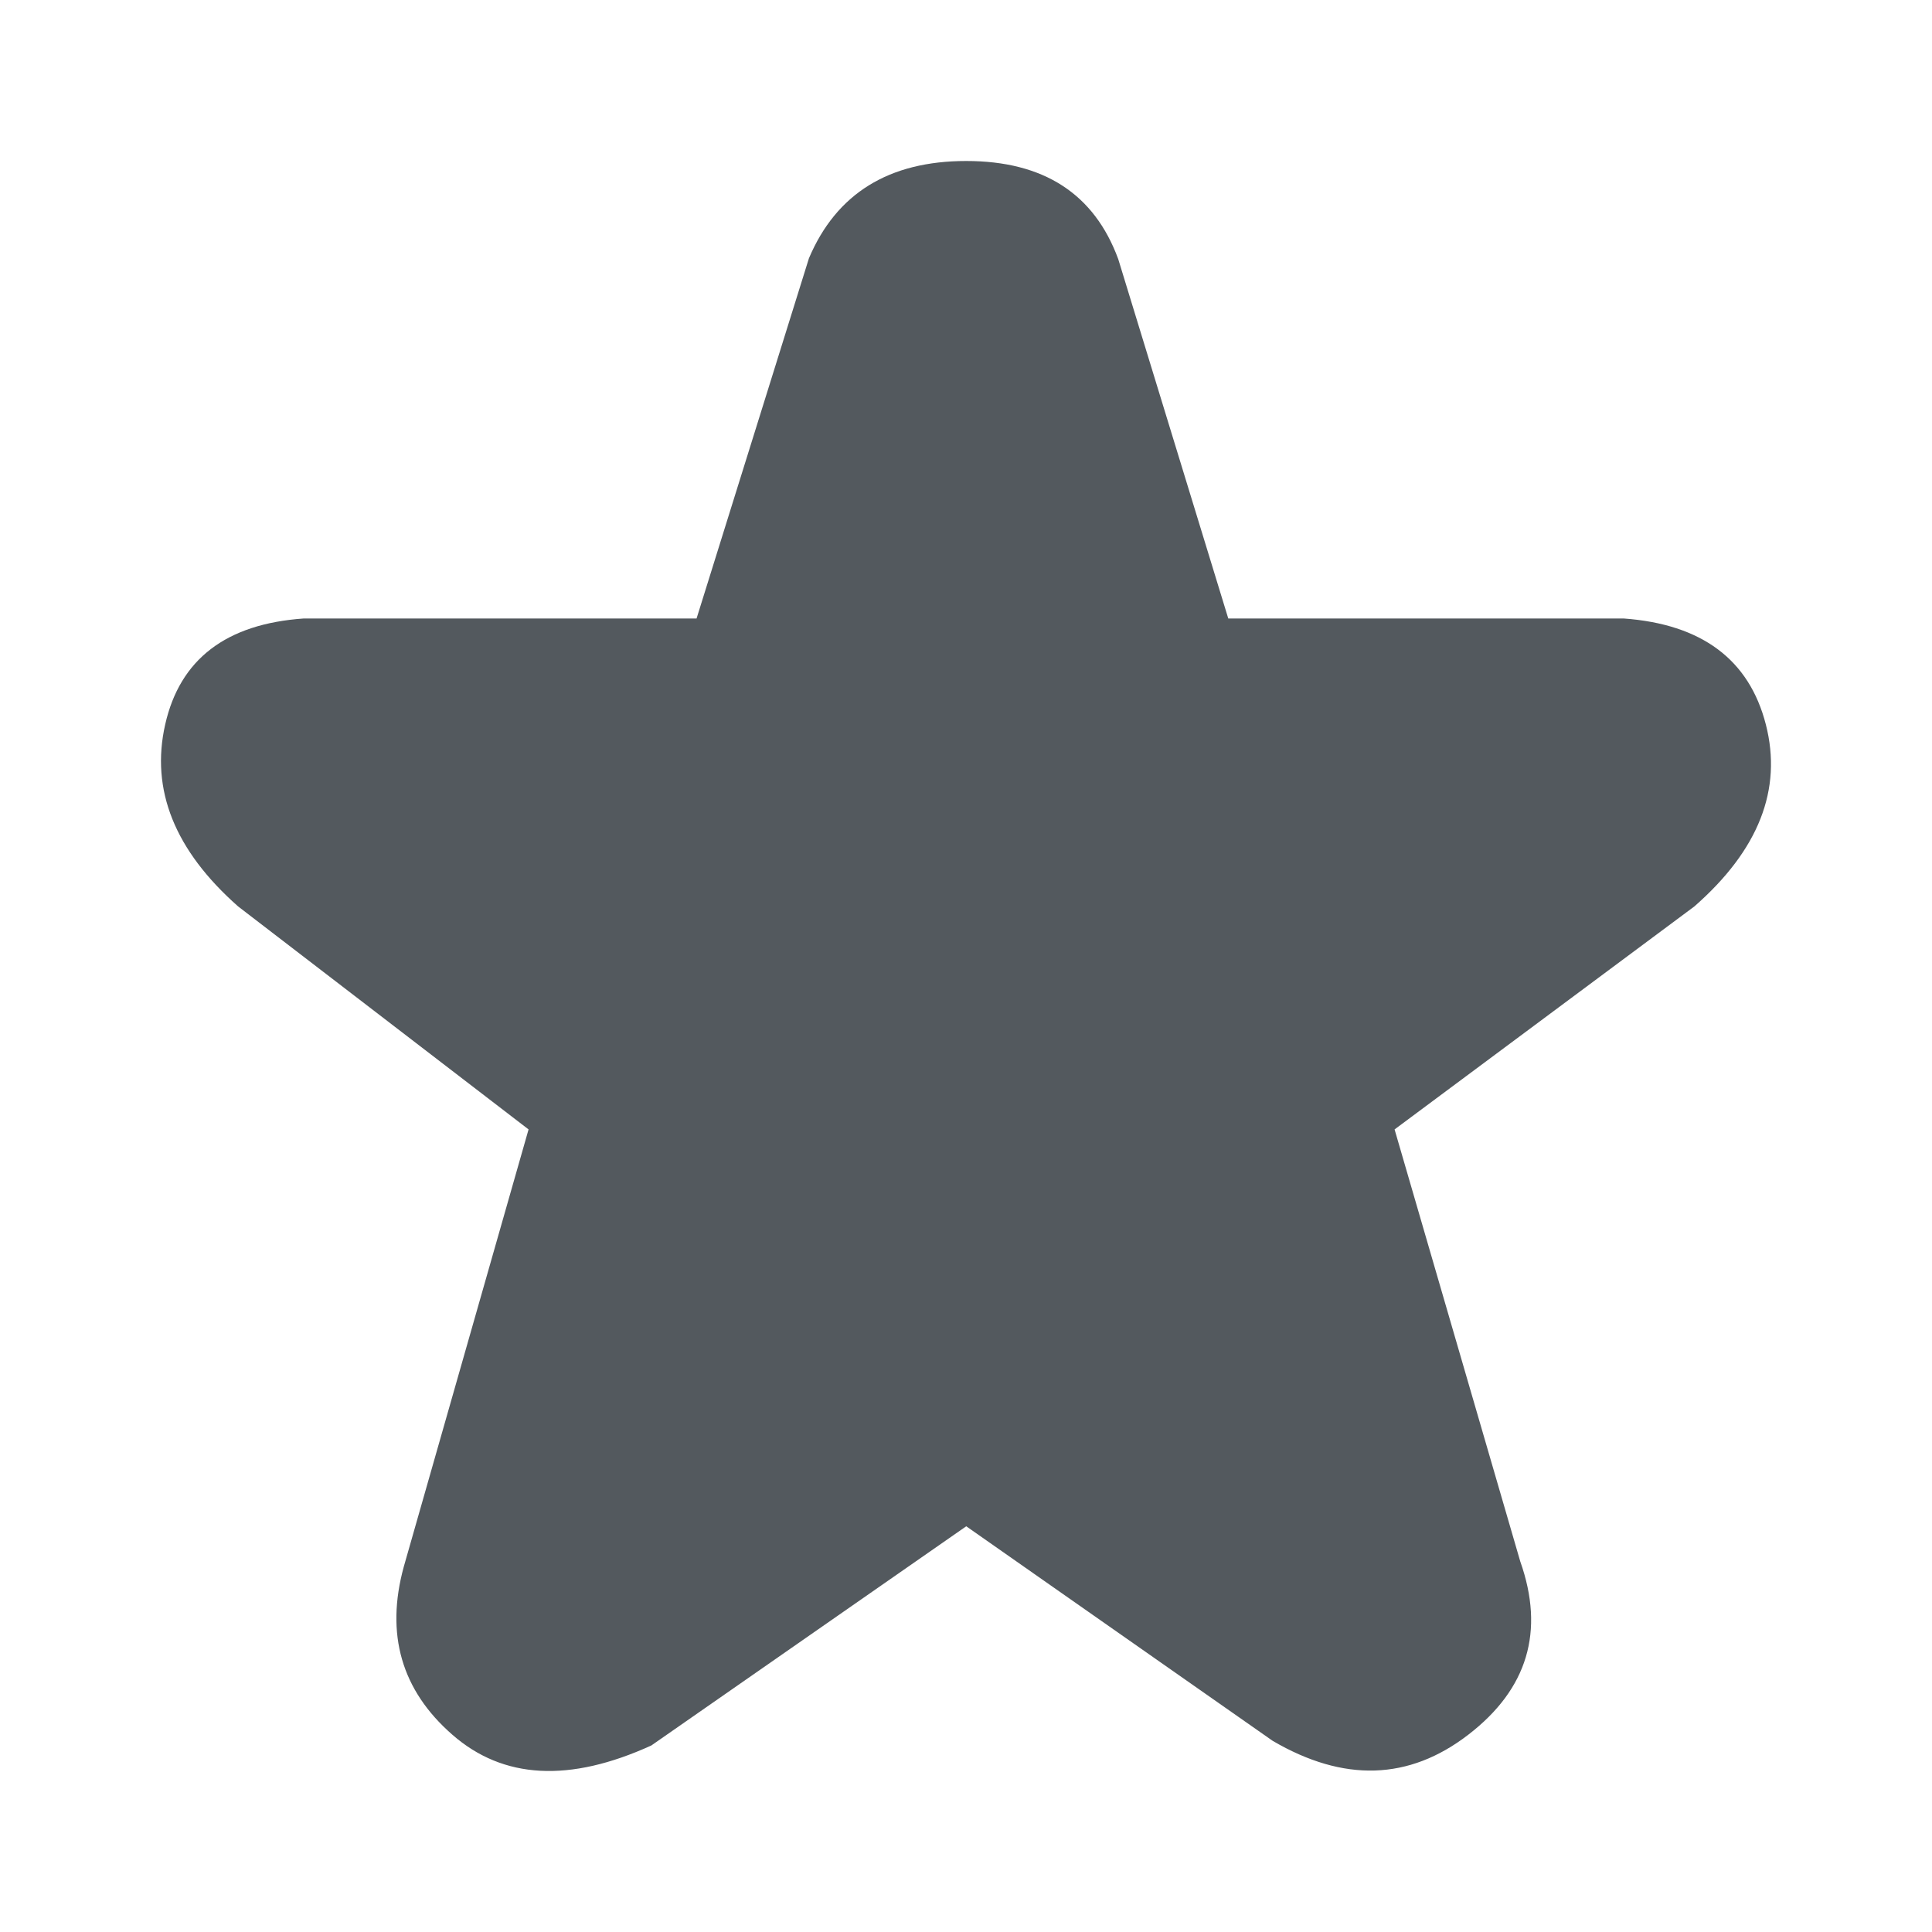 <svg xmlns="http://www.w3.org/2000/svg" width="24" height="24" viewBox="0 0 24 24">
    <path fill="#53595E" fill-rule="evenodd" d="M12.003 2c.96 0 1.589.406 1.888 1.218l1.367 4.465h4.911c.97.07 1.56.51 1.767 1.317.207.807-.089 1.56-.888 2.26l-3.724 2.77 1.561 5.366c.307.868.092 1.586-.645 2.153-.737.568-1.548.593-2.431.076l-3.806-2.665-3.912 2.723c-1.016.463-1.84.419-2.472-.134-.632-.552-.833-1.248-.603-2.087l1.55-5.432-3.608-2.77c-.787-.695-1.09-1.448-.906-2.26.183-.811.757-1.25 1.722-1.317h4.879l1.396-4.475C10.39 2.403 11.043 2 12.003 2z"/>
</svg>
